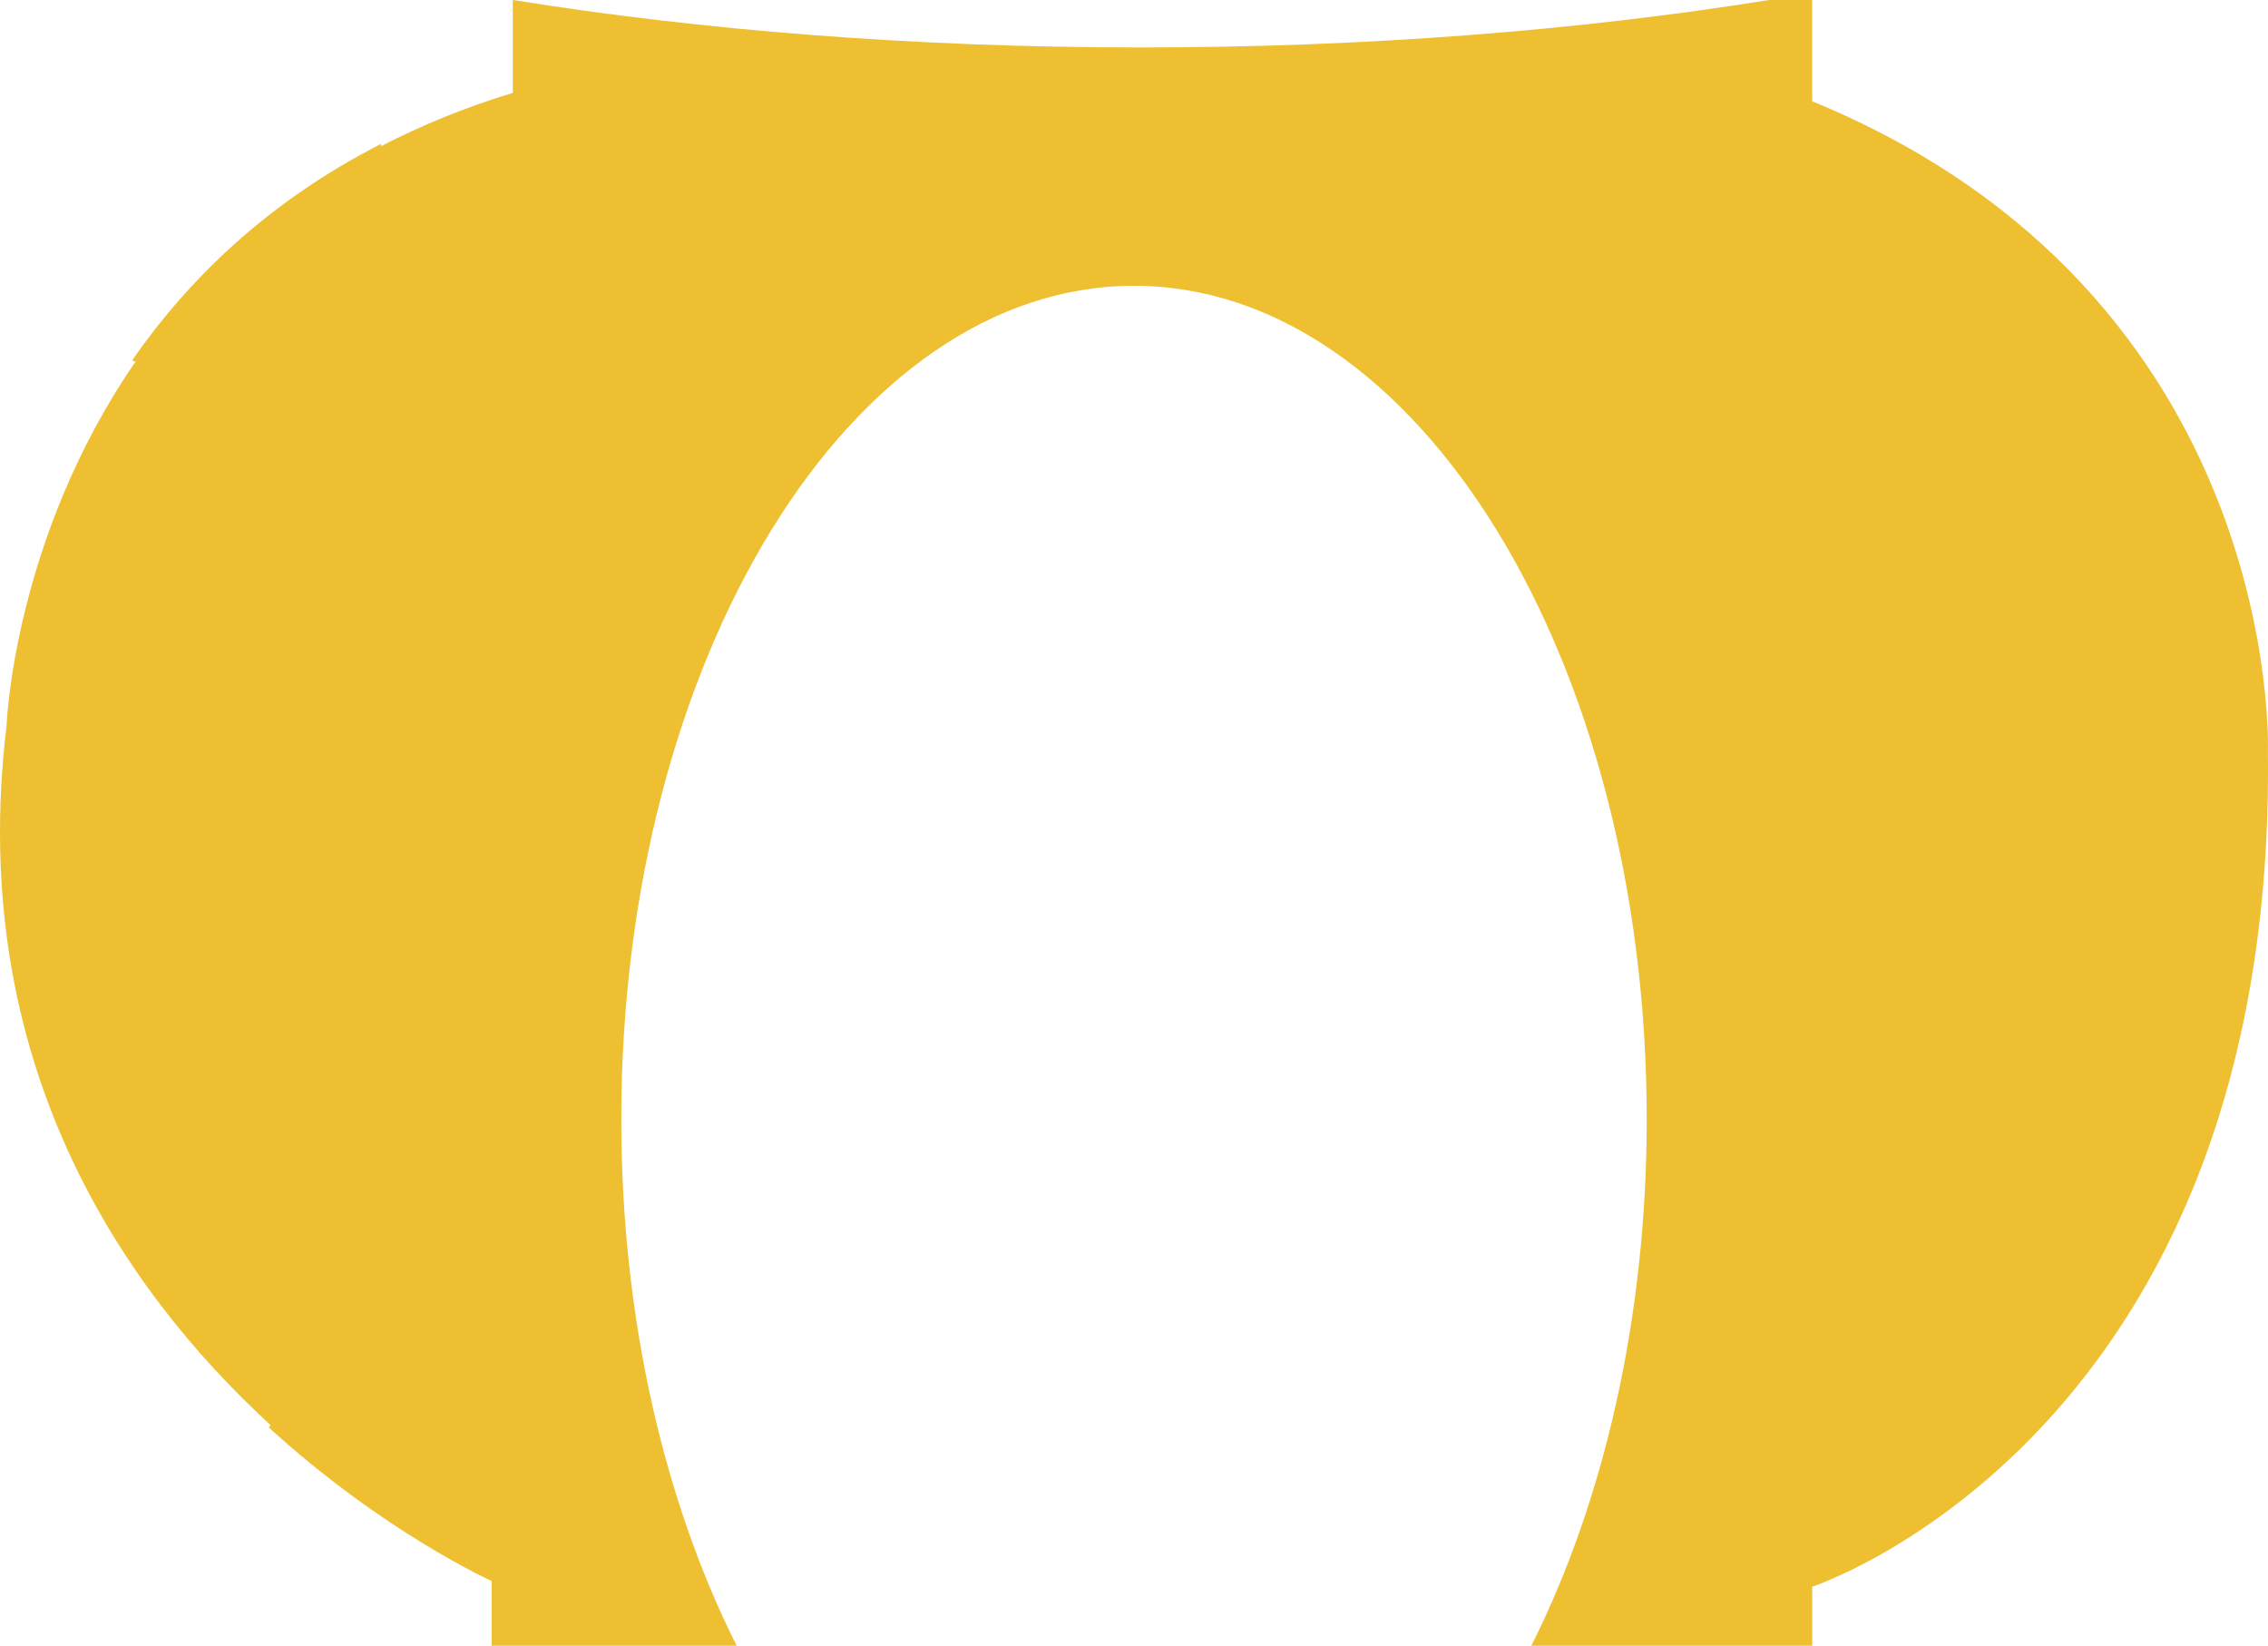 <?xml version="1.0" encoding="utf-8"?>
<!-- Generator: Adobe Illustrator 17.0.0, SVG Export Plug-In . SVG Version: 6.00 Build 0)  -->
<!DOCTYPE svg PUBLIC "-//W3C//DTD SVG 1.1 Basic//EN" "http://www.w3.org/Graphics/SVG/1.1/DTD/svg11-basic.dtd">
<svg version="1.1" baseProfile="basic" id="Слой_1"
	 xmlns="http://www.w3.org/2000/svg" xmlns:xlink="http://www.w3.org/1999/xlink" x="0px" y="0px" width="208.595px"
	 height="151.33px" viewBox="0 0 208.595 151.33" xml:space="preserve">
<path fill="#EEBF31" d="M166.677,9.314V0h-3.972c-17.364,2.791-36.985,4.364-57.761,4.364C84.167,4.364,64.546,2.79,47.182,0h-0.017
	v8.538c-4.446,1.355-8.462,3.013-12.101,4.896c-0.012-0.064-0.016-0.13-0.029-0.194c-10.45,5.325-17.77,12.521-22.894,19.909
	c0.108,0.038,0.22,0.065,0.329,0.101C1.207,49.553,0.604,66.743,0.604,66.743c-3.763,30.952,10.755,51.874,24.286,64.308
	c-0.056,0.07-0.115,0.137-0.17,0.209c10.584,9.66,20.498,14.122,20.498,14.122v5.948h0.394h7.568h14.572
	c-6.63-13.199-10.611-30.052-10.611-48.419c0-42.322,21.112-76.63,47.156-76.63s47.156,34.308,47.156,76.63
	c0,18.367-3.981,35.22-10.611,48.419h25.835v-5.428c0,0,42.682-13.972,41.908-76.831C208.584,69.071,210.138,27.164,166.677,9.314z"
	/>
</svg>

